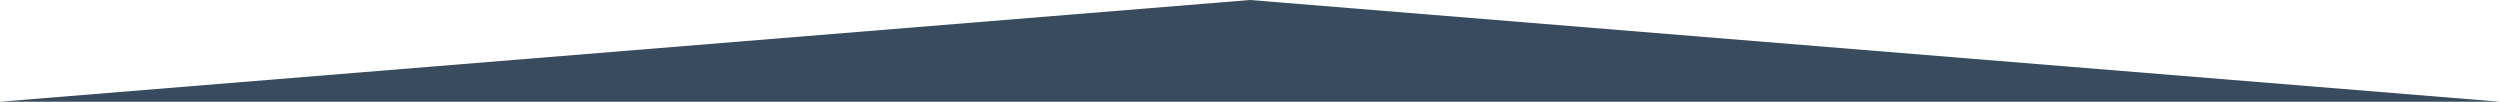 <?xml version="1.0" encoding="utf-8"?>
<!-- Generator: Adobe Illustrator 21.1.0, SVG Export Plug-In . SVG Version: 6.00 Build 0)  -->
<svg version="1.1" id="Слой_1" xmlns="http://www.w3.org/2000/svg" xmlns:xlink="http://www.w3.org/1999/xlink" x="0px" y="0px"
	 viewBox="0 0 2457.6 100" preserveAspectRatio="none" style="enable-background:new 0 0 2457.6 100;" xml:space="preserve">
<style type="text/css">
	.st0{fill:#394B5F;}
</style>
<polyline class="st0" points="1228.8,0 2457.6,100 0,100 "/>
</svg>
